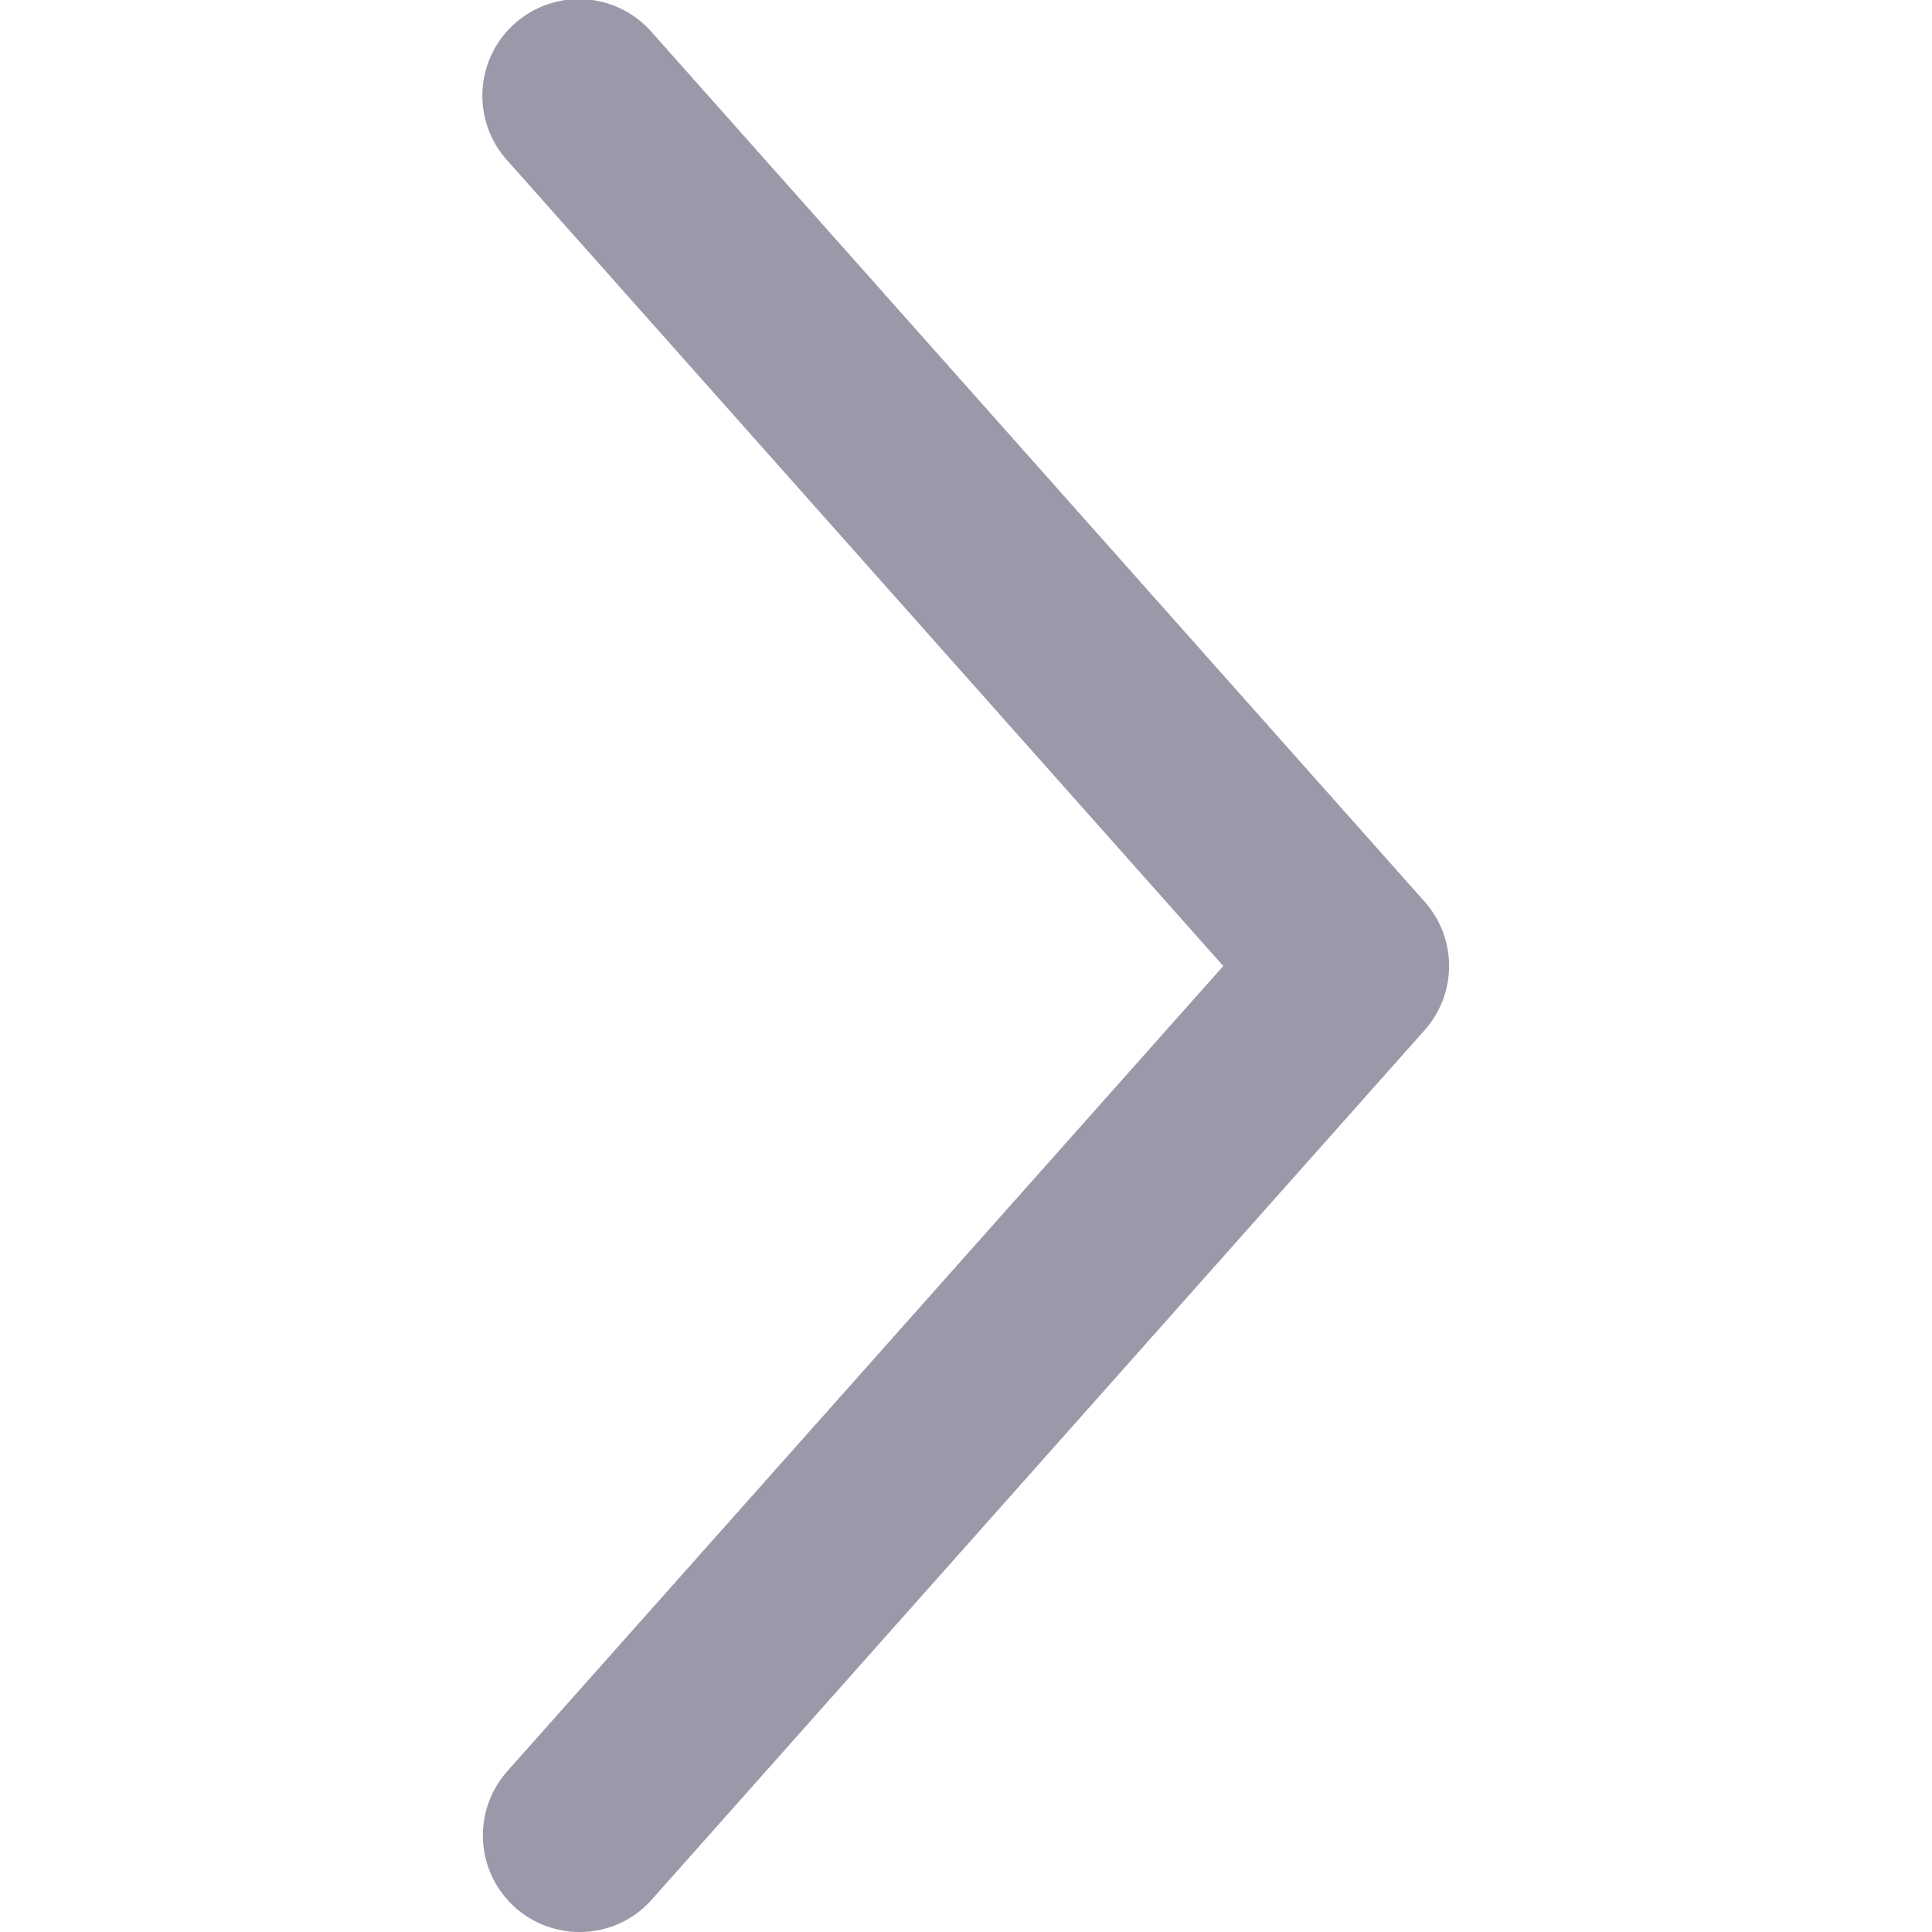 <svg xmlns="http://www.w3.org/2000/svg" width="12" height="12" viewBox="0 0 12 12">
    <path fill="#9B99A9" fill-rule="evenodd" d="M3.6 12a.596.596 0 0 0 .449-.202l4.8-5.4a.6.6 0 0 0 0-.797l-4.8-5.4a.6.6 0 1 0-.897.797L7.598 6 3.152 11A.6.6 0 0 0 3.6 12"/>
</svg>
